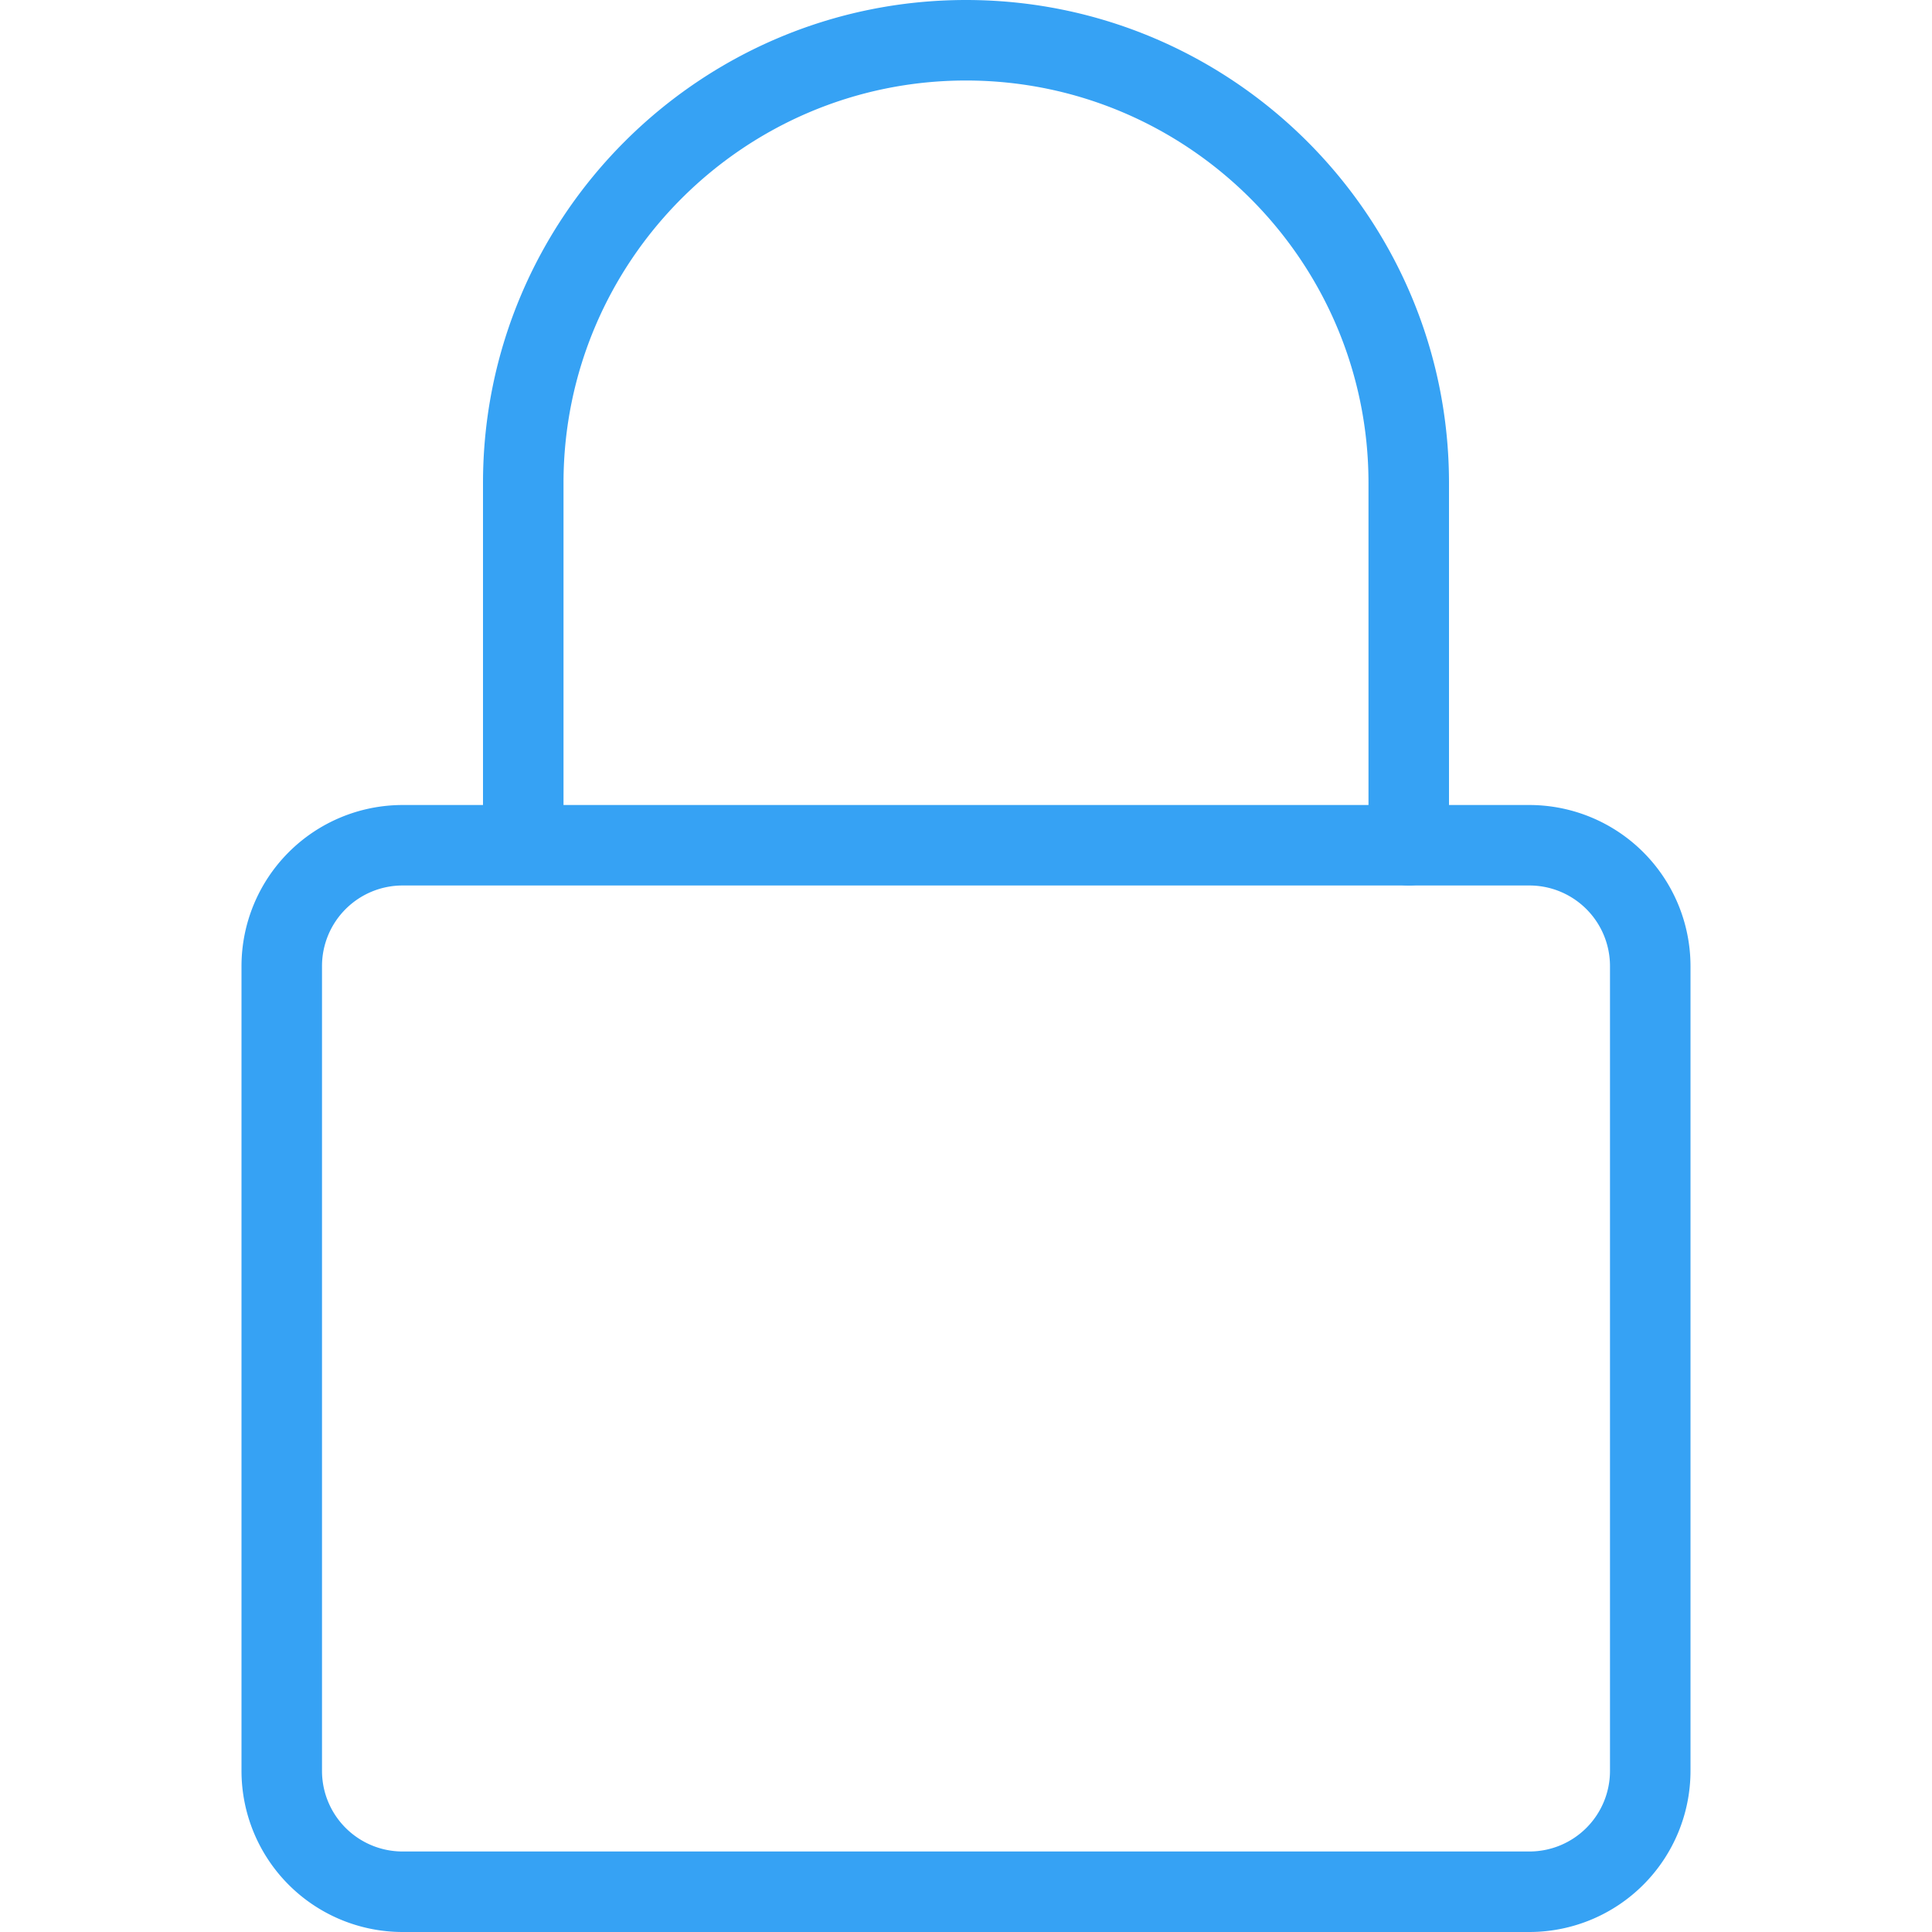 <svg width="70" height="70" fill="none" xmlns="http://www.w3.org/2000/svg"><g clip-path="url(#clip0)" fill="#36A2F4"><path d="M55.417 70H14.583a5.84 5.84 0 01-5.833-5.833V35a5.84 5.84 0 015.833-5.833h40.834A5.84 5.84 0 0161.25 35v29.167A5.84 5.84 0 0155.417 70zM14.583 32.083A2.92 2.92 0 0011.667 35v29.167a2.92 2.92 0 002.916 2.916h40.834a2.92 2.92 0 002.916-2.916V35a2.92 2.92 0 00-2.916-2.917H14.583z"/><path d="M51.042 32.083a1.459 1.459 0 01-1.459-1.458V17.5c0-8.041-6.542-14.583-14.583-14.583S20.417 9.459 20.417 17.5v13.125a1.459 1.459 0 01-2.917 0V17.5C17.5 7.849 25.349 0 35 0s17.5 7.849 17.5 17.5v13.125c0 .805-.653 1.458-1.458 1.458z"/></g><defs><clipPath id="clip0"><path fill="#fff" d="M0 0h70v70H0z"/></clipPath></defs></svg>